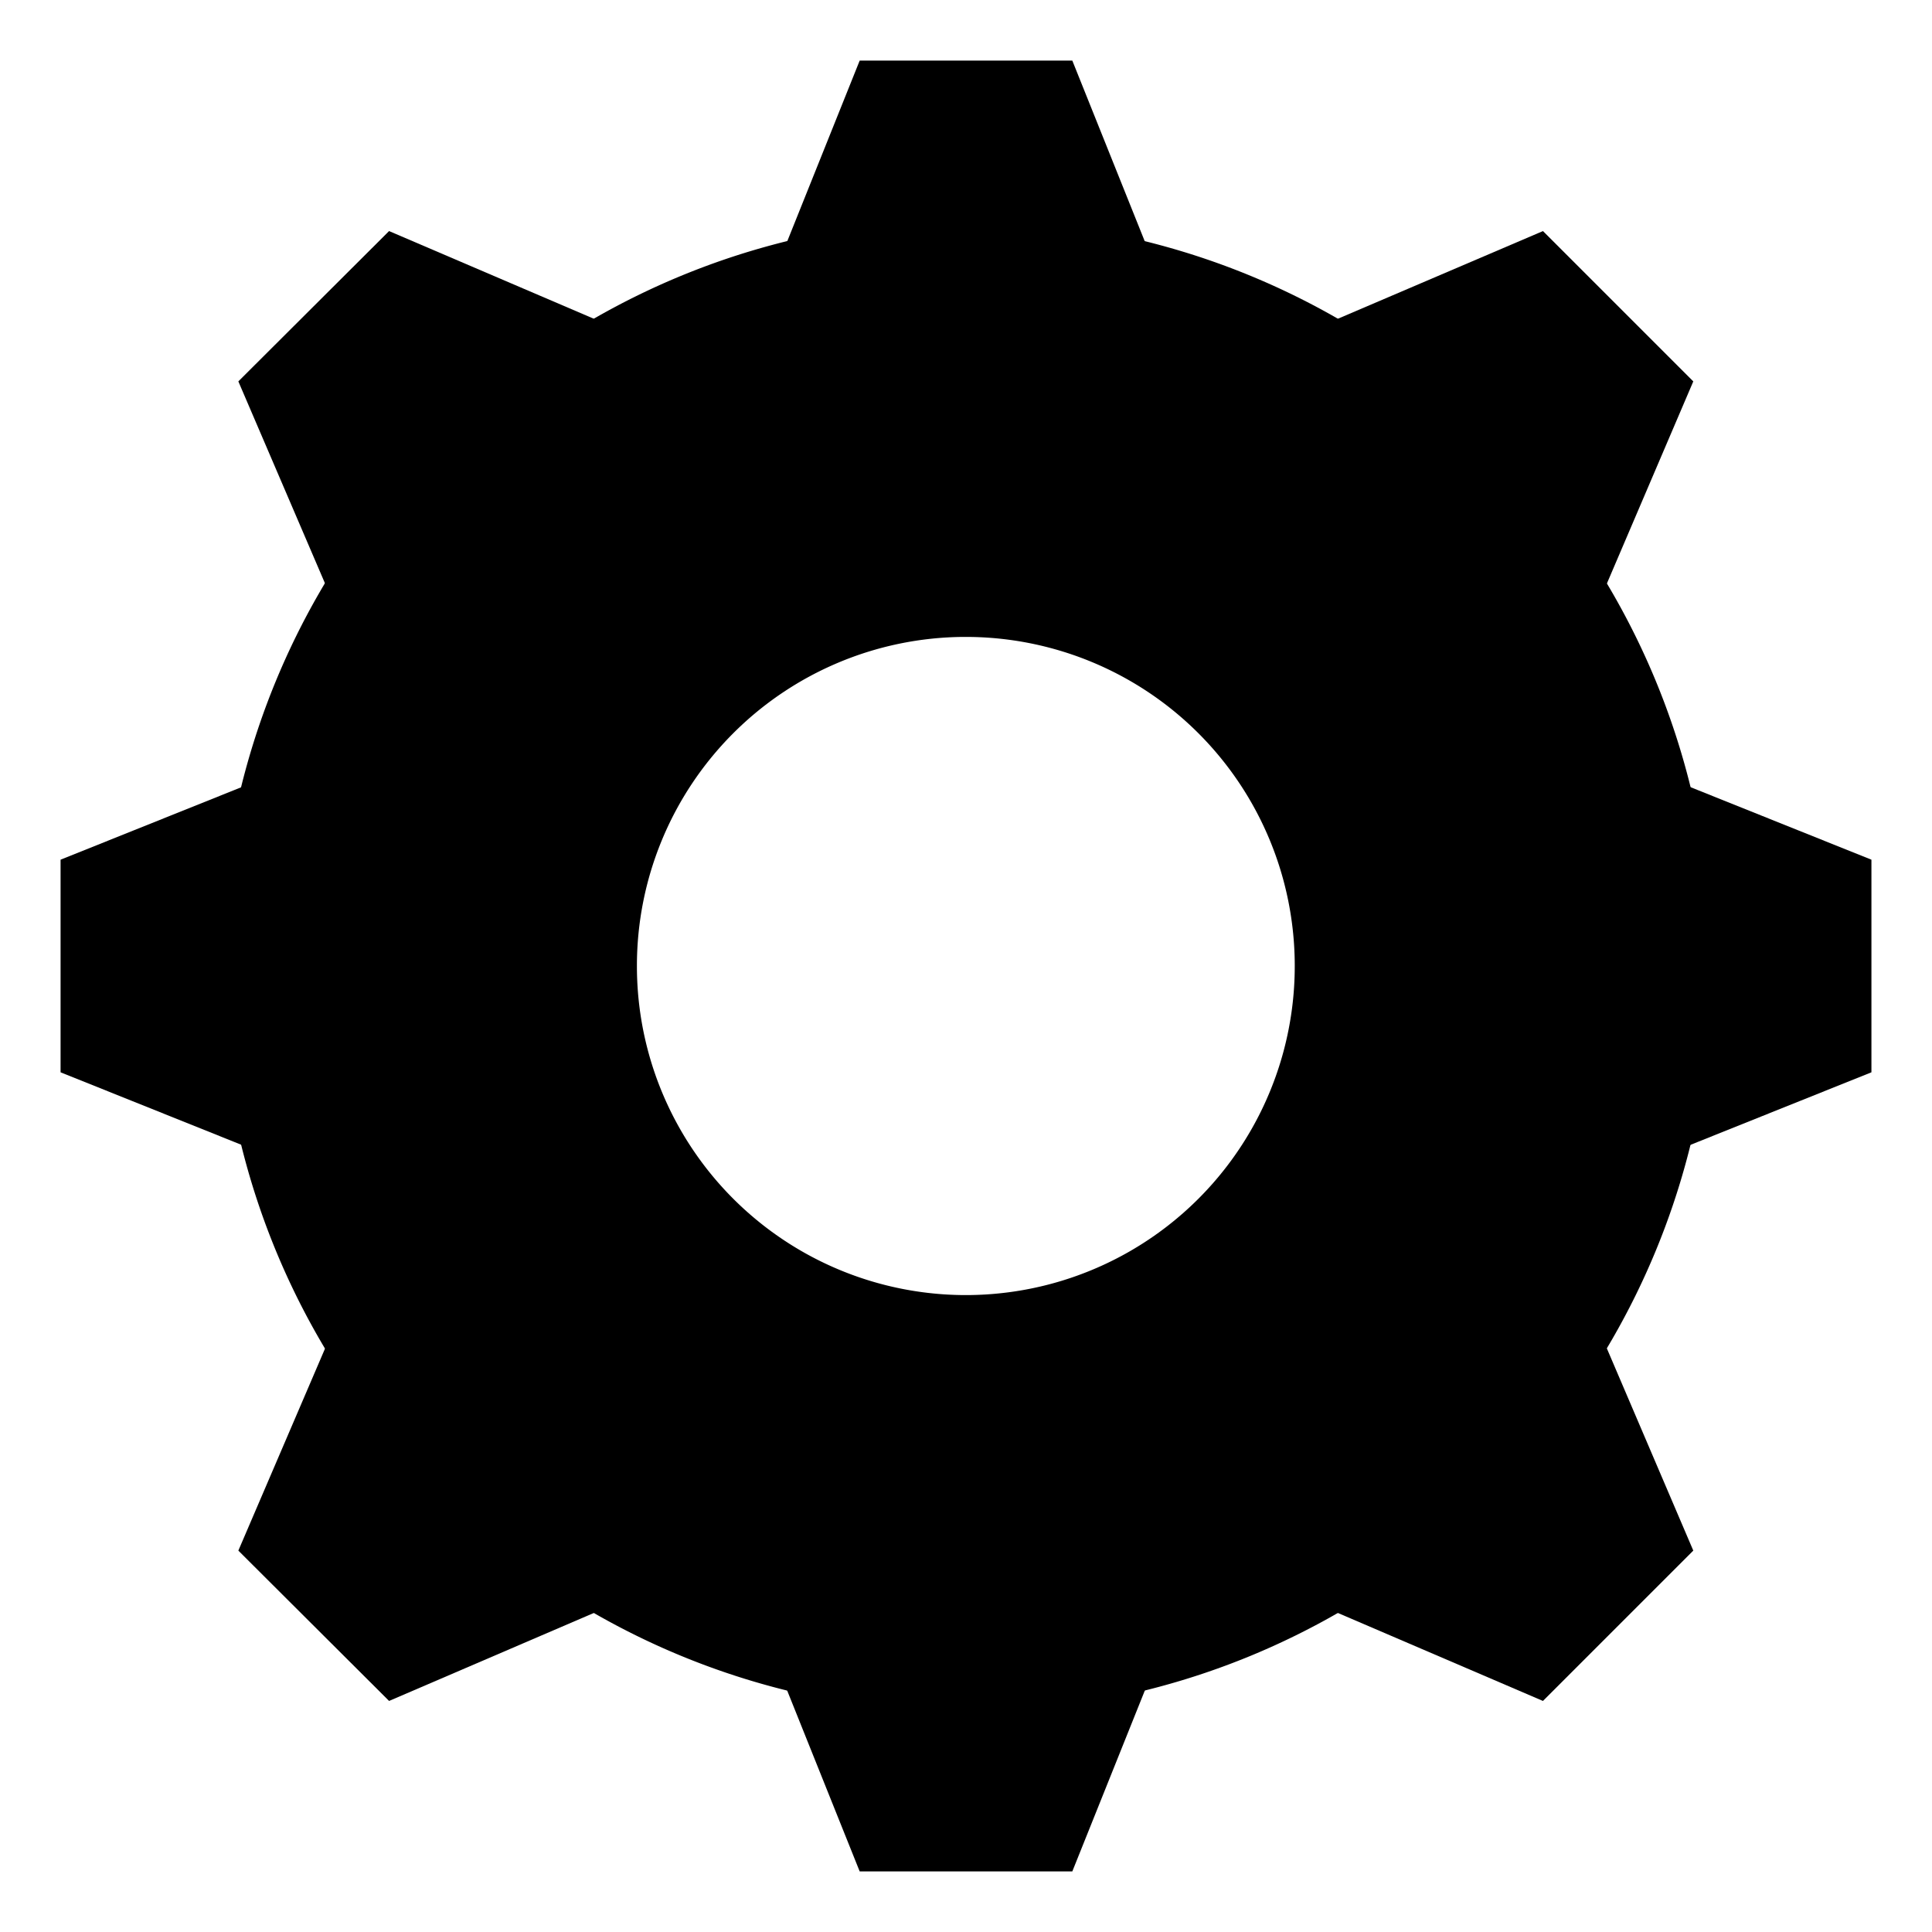 <svg xmlns="http://www.w3.org/2000/svg" xmlns:svg="http://www.w3.org/2000/svg" id="svg8" width="22" height="22" version="1.1" viewBox="0 0 5.821 5.821"><defs id="defs2"><marker style="overflow:visible" id="DotL" orient="auto" refX="0" refY="0"><path style="fill-rule:evenodd;stroke:none;stroke-width:1pt;stroke-opacity:1;fill:#000;fill-opacity:1" id="path4057" d="M -2.5,-1.0 C -2.5,1.76 -4.74,4.0 -7.5,4.0 C -10.26,4.0 -12.5,1.76 -12.5,-1.0 C -12.5,-3.76 -10.26,-6.0 -7.5,-6.0 C -4.74,-6.0 -2.5,-3.76 -2.5,-1.0 z" transform="scale(0.8) translate(7.4, 1)"/></marker><marker style="overflow:visible" id="marker4414" orient="auto" refX="0" refY="0"><path style="fill-rule:evenodd;stroke:none;stroke-width:1pt;stroke-opacity:1;fill:#000;fill-opacity:1" id="path4412" d="M -5.0,-5.0 L -5.0,5.0 L 5.0,5.0 L 5.0,-5.0 L -5.0,-5.0 z" transform="scale(0.8)"/></marker><marker style="overflow:visible" id="marker4338" orient="auto" refX="0" refY="0"><path style="fill-rule:evenodd;stroke:none;stroke-width:1pt;stroke-opacity:1;fill:#000;fill-opacity:1" id="path4336" d="M -5.0,-5.0 L -5.0,5.0 L 5.0,5.0 L 5.0,-5.0 L -5.0,-5.0 z" transform="scale(0.8)"/></marker><marker style="overflow:visible" id="SquareL" orient="auto" refX="0" refY="0"><path style="fill-rule:evenodd;stroke:none;stroke-width:1pt;stroke-opacity:1;fill:#000;fill-opacity:1" id="path4066" d="M -5.0,-5.0 L -5.0,5.0 L 5.0,5.0 L 5.0,-5.0 L -5.0,-5.0 z" transform="scale(0.8)"/></marker><marker style="overflow:visible" id="DotS" orient="auto" refX="0" refY="0"><path style="fill-rule:evenodd;stroke:none;stroke-width:1pt;stroke-opacity:1;fill:#000;fill-opacity:1" id="path4063" d="M -2.5,-1.0 C -2.5,1.76 -4.74,4.0 -7.5,4.0 C -10.26,4.0 -12.5,1.76 -12.5,-1.0 C -12.5,-3.76 -10.26,-6.0 -7.5,-6.0 C -4.74,-6.0 -2.5,-3.76 -2.5,-1.0 z" transform="scale(0.2) translate(7.4, 1)"/></marker><marker style="overflow:visible" id="Arrow1Lstart" orient="auto" refX="0" refY="0"><path style="fill-rule:evenodd;stroke:none;stroke-width:1pt;stroke-opacity:1;fill:#000;fill-opacity:1" id="path3996" d="M 0.0,0.0 L 5.0,-5.0 L -12.5,0.0 L 5.0,5.0 L 0.0,0.0 z" transform="scale(0.8) translate(12.5,0)"/></marker></defs><g id="layer1"><path id="path4907" d="M 2.91,0.661 A 2.249,2.249 0 0 0 0.661,2.91 2.249,2.249 0 0 0 2.91,5.159 2.249,2.249 0 0 0 5.159,2.91 2.249,2.249 0 0 0 2.91,0.661 a 2.249,2.249 0 0 1 -5.454e-4,0 z m -0.008,1.258 a 0.991,0.991 0 0 1 0.008,0 0.991,0.991 0 0 1 0.991,0.991 A 0.991,0.991 0 0 1 2.91,3.902 0.991,0.991 0 0 1 1.919,2.91 0.991,0.991 0 0 1 2.902,1.919 Z" style="fill:#000;fill-opacity:1;stroke-width:.158;stroke-linecap:round;stroke-miterlimit:4;stroke-dasharray:none;paint-order:fill markers stroke"/><path style="fill:#000;stroke:#000;stroke-width:.165;stroke-linecap:butt;stroke-linejoin:miter;stroke-miterlimit:4;stroke-dasharray:none;stroke-opacity:1;fill-opacity:1" id="path4918" d="m 2.381,0.926 0.265,-0.661 h 0.529 l 0.265,0.661 z"/><path style="fill:#000;stroke:#000;stroke-width:.165;stroke-linecap:butt;stroke-linejoin:miter;stroke-miterlimit:4;stroke-dasharray:none;stroke-opacity:1;fill-opacity:1" id="path4918-1" d="M 3.975,1.074 4.63,0.794 5.004,1.168 4.724,1.823 Z"/><path style="fill:#000;stroke:#000;stroke-width:.165;stroke-linecap:butt;stroke-linejoin:miter;stroke-miterlimit:4;stroke-dasharray:none;stroke-opacity:1;fill-opacity:1" id="path4918-1-2" d="M 4.895,2.381 5.556,2.646 V 3.175 L 4.895,3.44 Z"/><path style="fill:#000;stroke:#000;stroke-width:.165;stroke-linecap:butt;stroke-linejoin:miter;stroke-miterlimit:4;stroke-dasharray:none;stroke-opacity:1;fill-opacity:1" id="path4918-1-2-7" d="M 4.724,3.998 5.004,4.653 4.63,5.027 3.975,4.746 Z"/><path style="fill:#000;stroke:#000;stroke-width:.165;stroke-linecap:butt;stroke-linejoin:miter;stroke-miterlimit:4;stroke-dasharray:none;stroke-opacity:1;fill-opacity:1" id="path4918-1-2-7-0" d="M 3.44,4.895 3.175,5.556 H 2.646 L 2.381,4.895 Z"/><path style="fill:#000;stroke:#000;stroke-width:.165;stroke-linecap:butt;stroke-linejoin:miter;stroke-miterlimit:4;stroke-dasharray:none;stroke-opacity:1;fill-opacity:1" id="path4918-1-2-7-0-9" d="M 1.845,4.746 1.191,5.027 0.816,4.653 1.097,3.998 Z"/><path style="fill:#000;stroke:#000;stroke-width:.165;stroke-linecap:butt;stroke-linejoin:miter;stroke-miterlimit:4;stroke-dasharray:none;stroke-opacity:1;fill-opacity:1" id="path4918-1-2-7-0-9-3" d="M 0.926,3.44 0.265,3.175 V 2.646 l 0.661,-0.265 z"/><path style="fill:#000;stroke:#000;stroke-width:.165;stroke-linecap:butt;stroke-linejoin:miter;stroke-miterlimit:4;stroke-dasharray:none;stroke-opacity:1;fill-opacity:1" id="path4918-1-2-7-0-9-3-6" d="M 1.097,1.823 0.816,1.168 1.191,0.794 1.845,1.074 Z"/></g></svg>